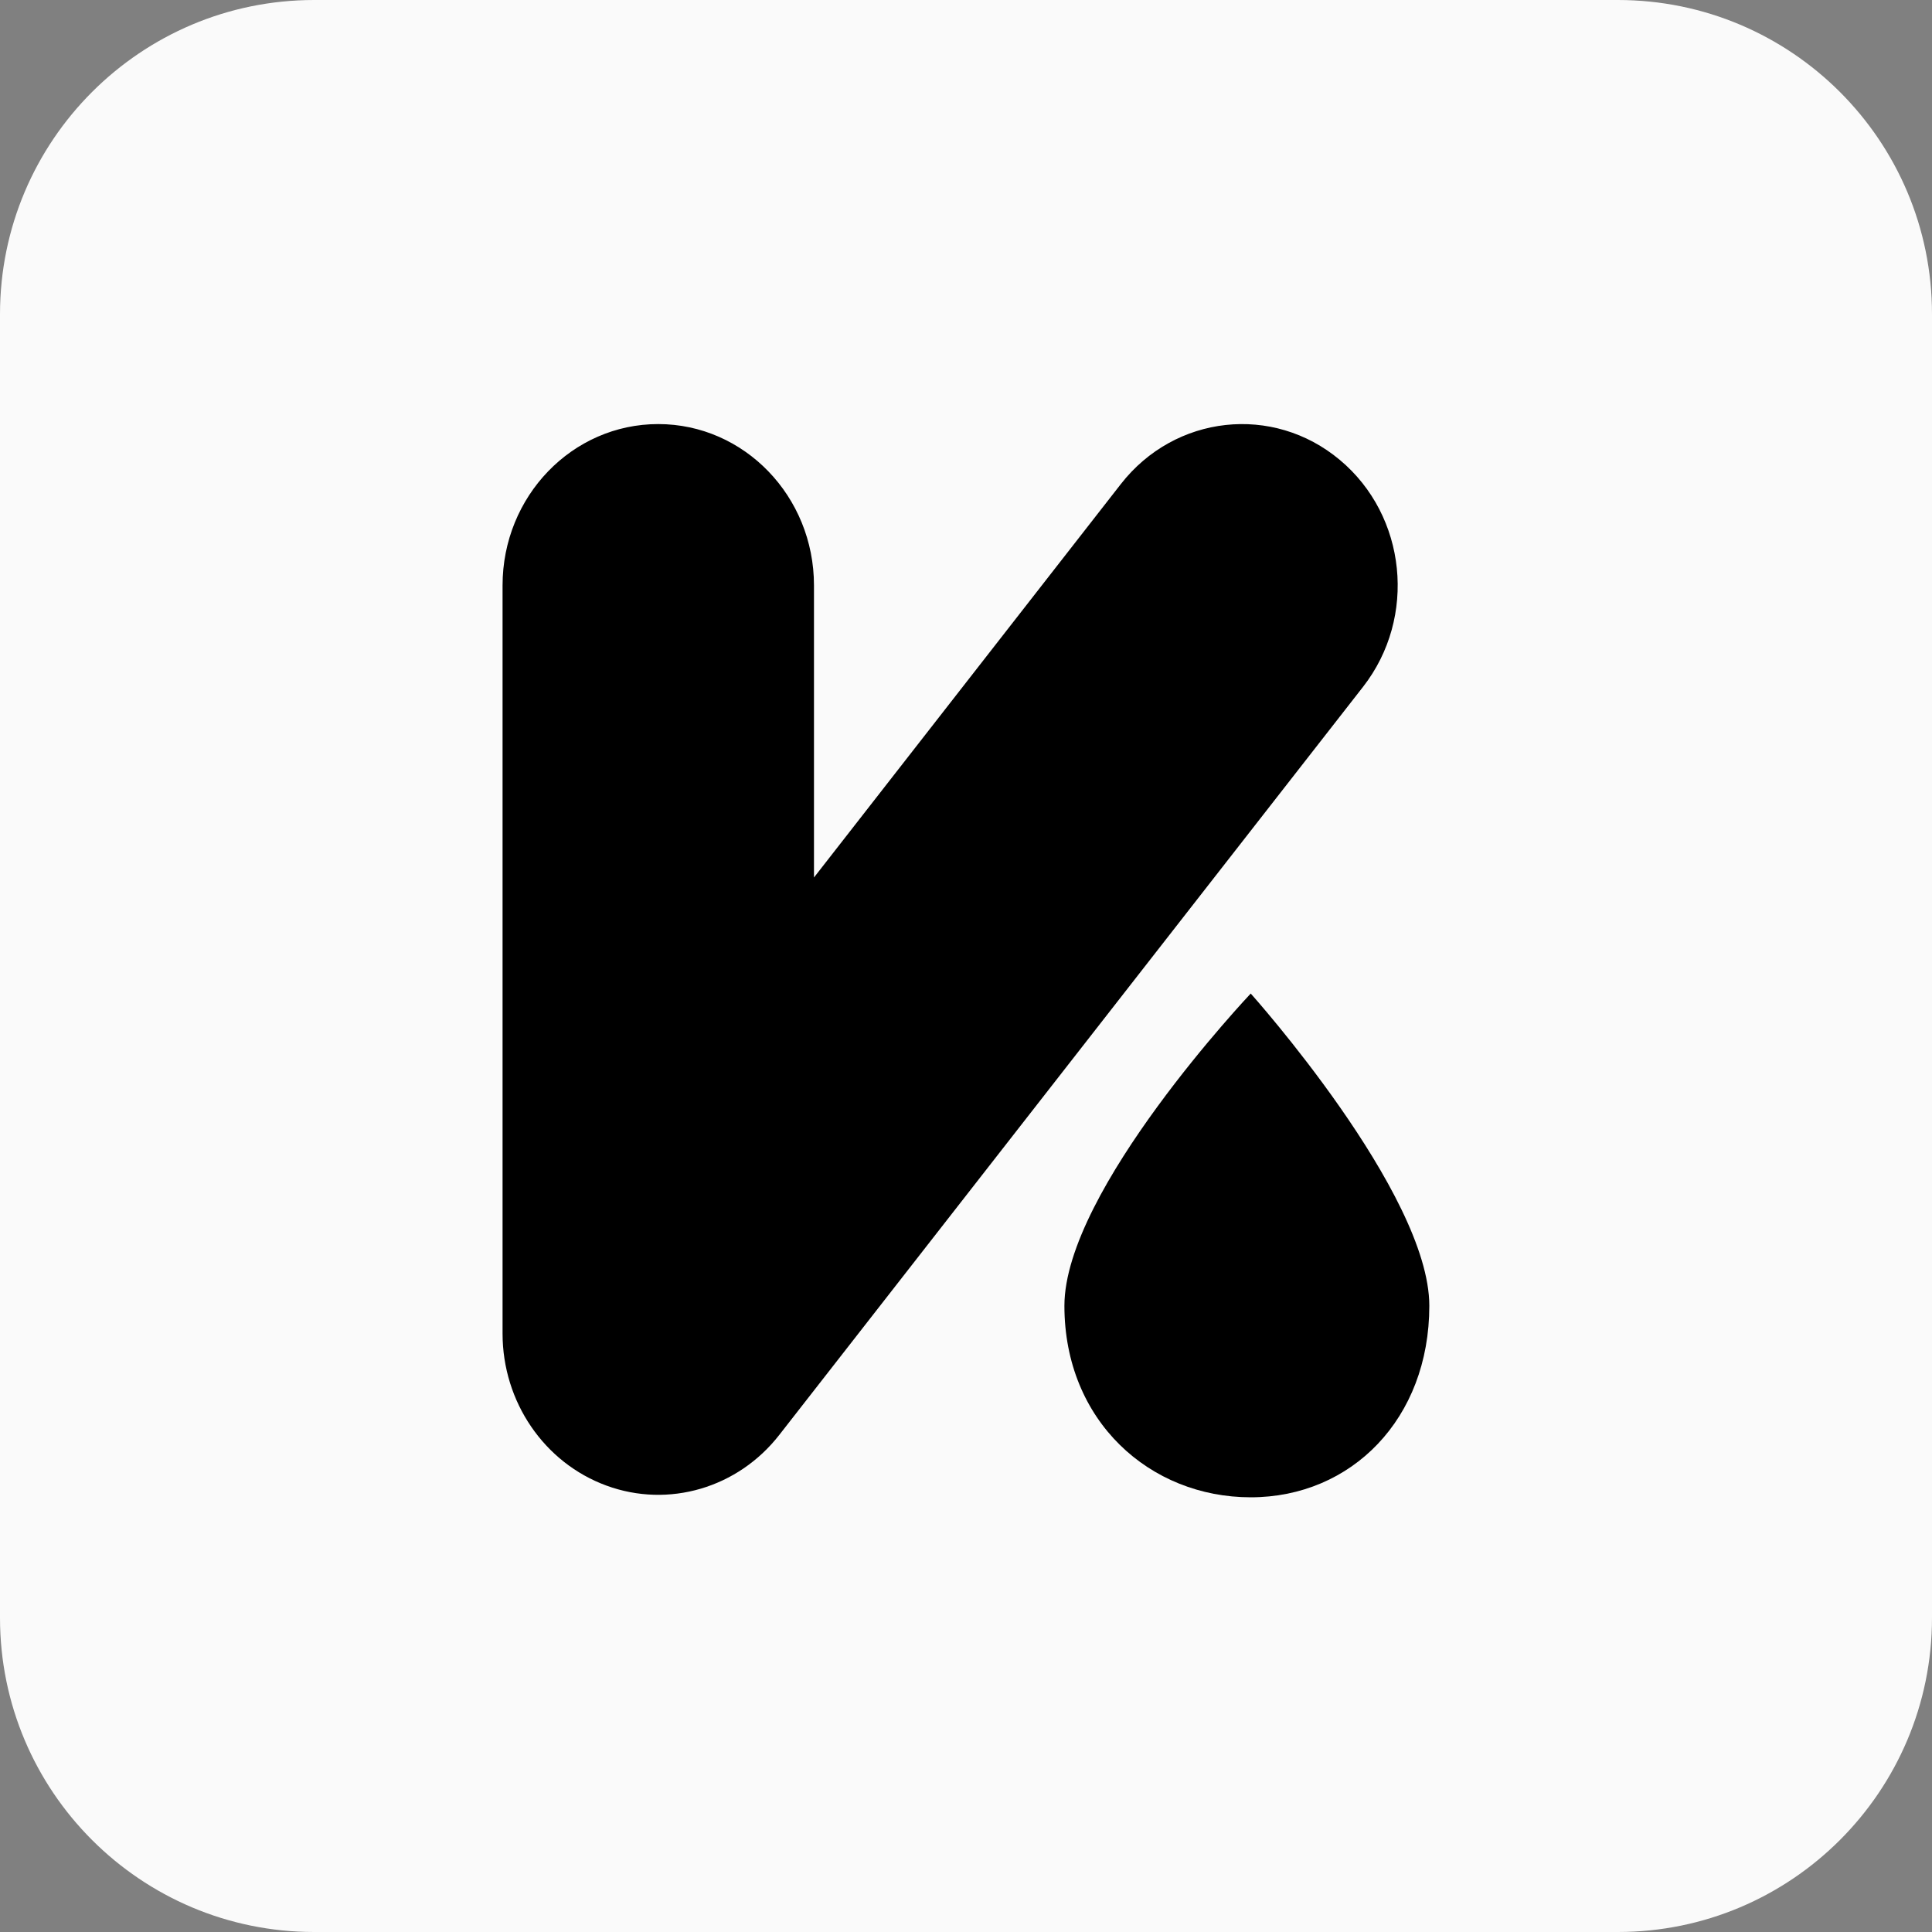 <svg width="16" height="16" viewBox="0 0 16 16" fill="none" xmlns="http://www.w3.org/2000/svg">
<rect x="0" y="0" width="16" height="16" fill="#808080" stroke="none"/>
<path d="M0 2.602C0 1.165 1.165 0 2.602 0H13.398C14.835 0 16 1.165 16 2.602V13.398C16 14.835 14.835 16 13.398 16H2.602C1.165 16 0 14.835 0 13.398V2.602Z" fill="#FAFAFA"/>
<path fill-rule="evenodd" clip-rule="evenodd" d="M11.096 3.809C10.542 3.345 9.731 3.435 9.283 4.008L6.741 7.267L6.741 4.848C6.741 4.11 6.163 3.512 5.451 3.512C4.739 3.512 4.162 4.11 4.162 4.848L4.162 11.044C4.162 11.61 4.507 12.114 5.022 12.303C5.537 12.492 6.111 12.323 6.454 11.883L11.289 5.687C11.736 5.113 11.65 4.272 11.096 3.809Z" fill="black"/>
<path d="M8.815 10.814C8.815 11.769 9.523 12.4 10.358 12.4C11.192 12.4 11.837 11.75 11.837 10.814C11.837 9.879 10.358 8.228 10.358 8.228C10.358 8.228 8.815 9.859 8.815 10.814Z" fill="black"/>
</svg>
